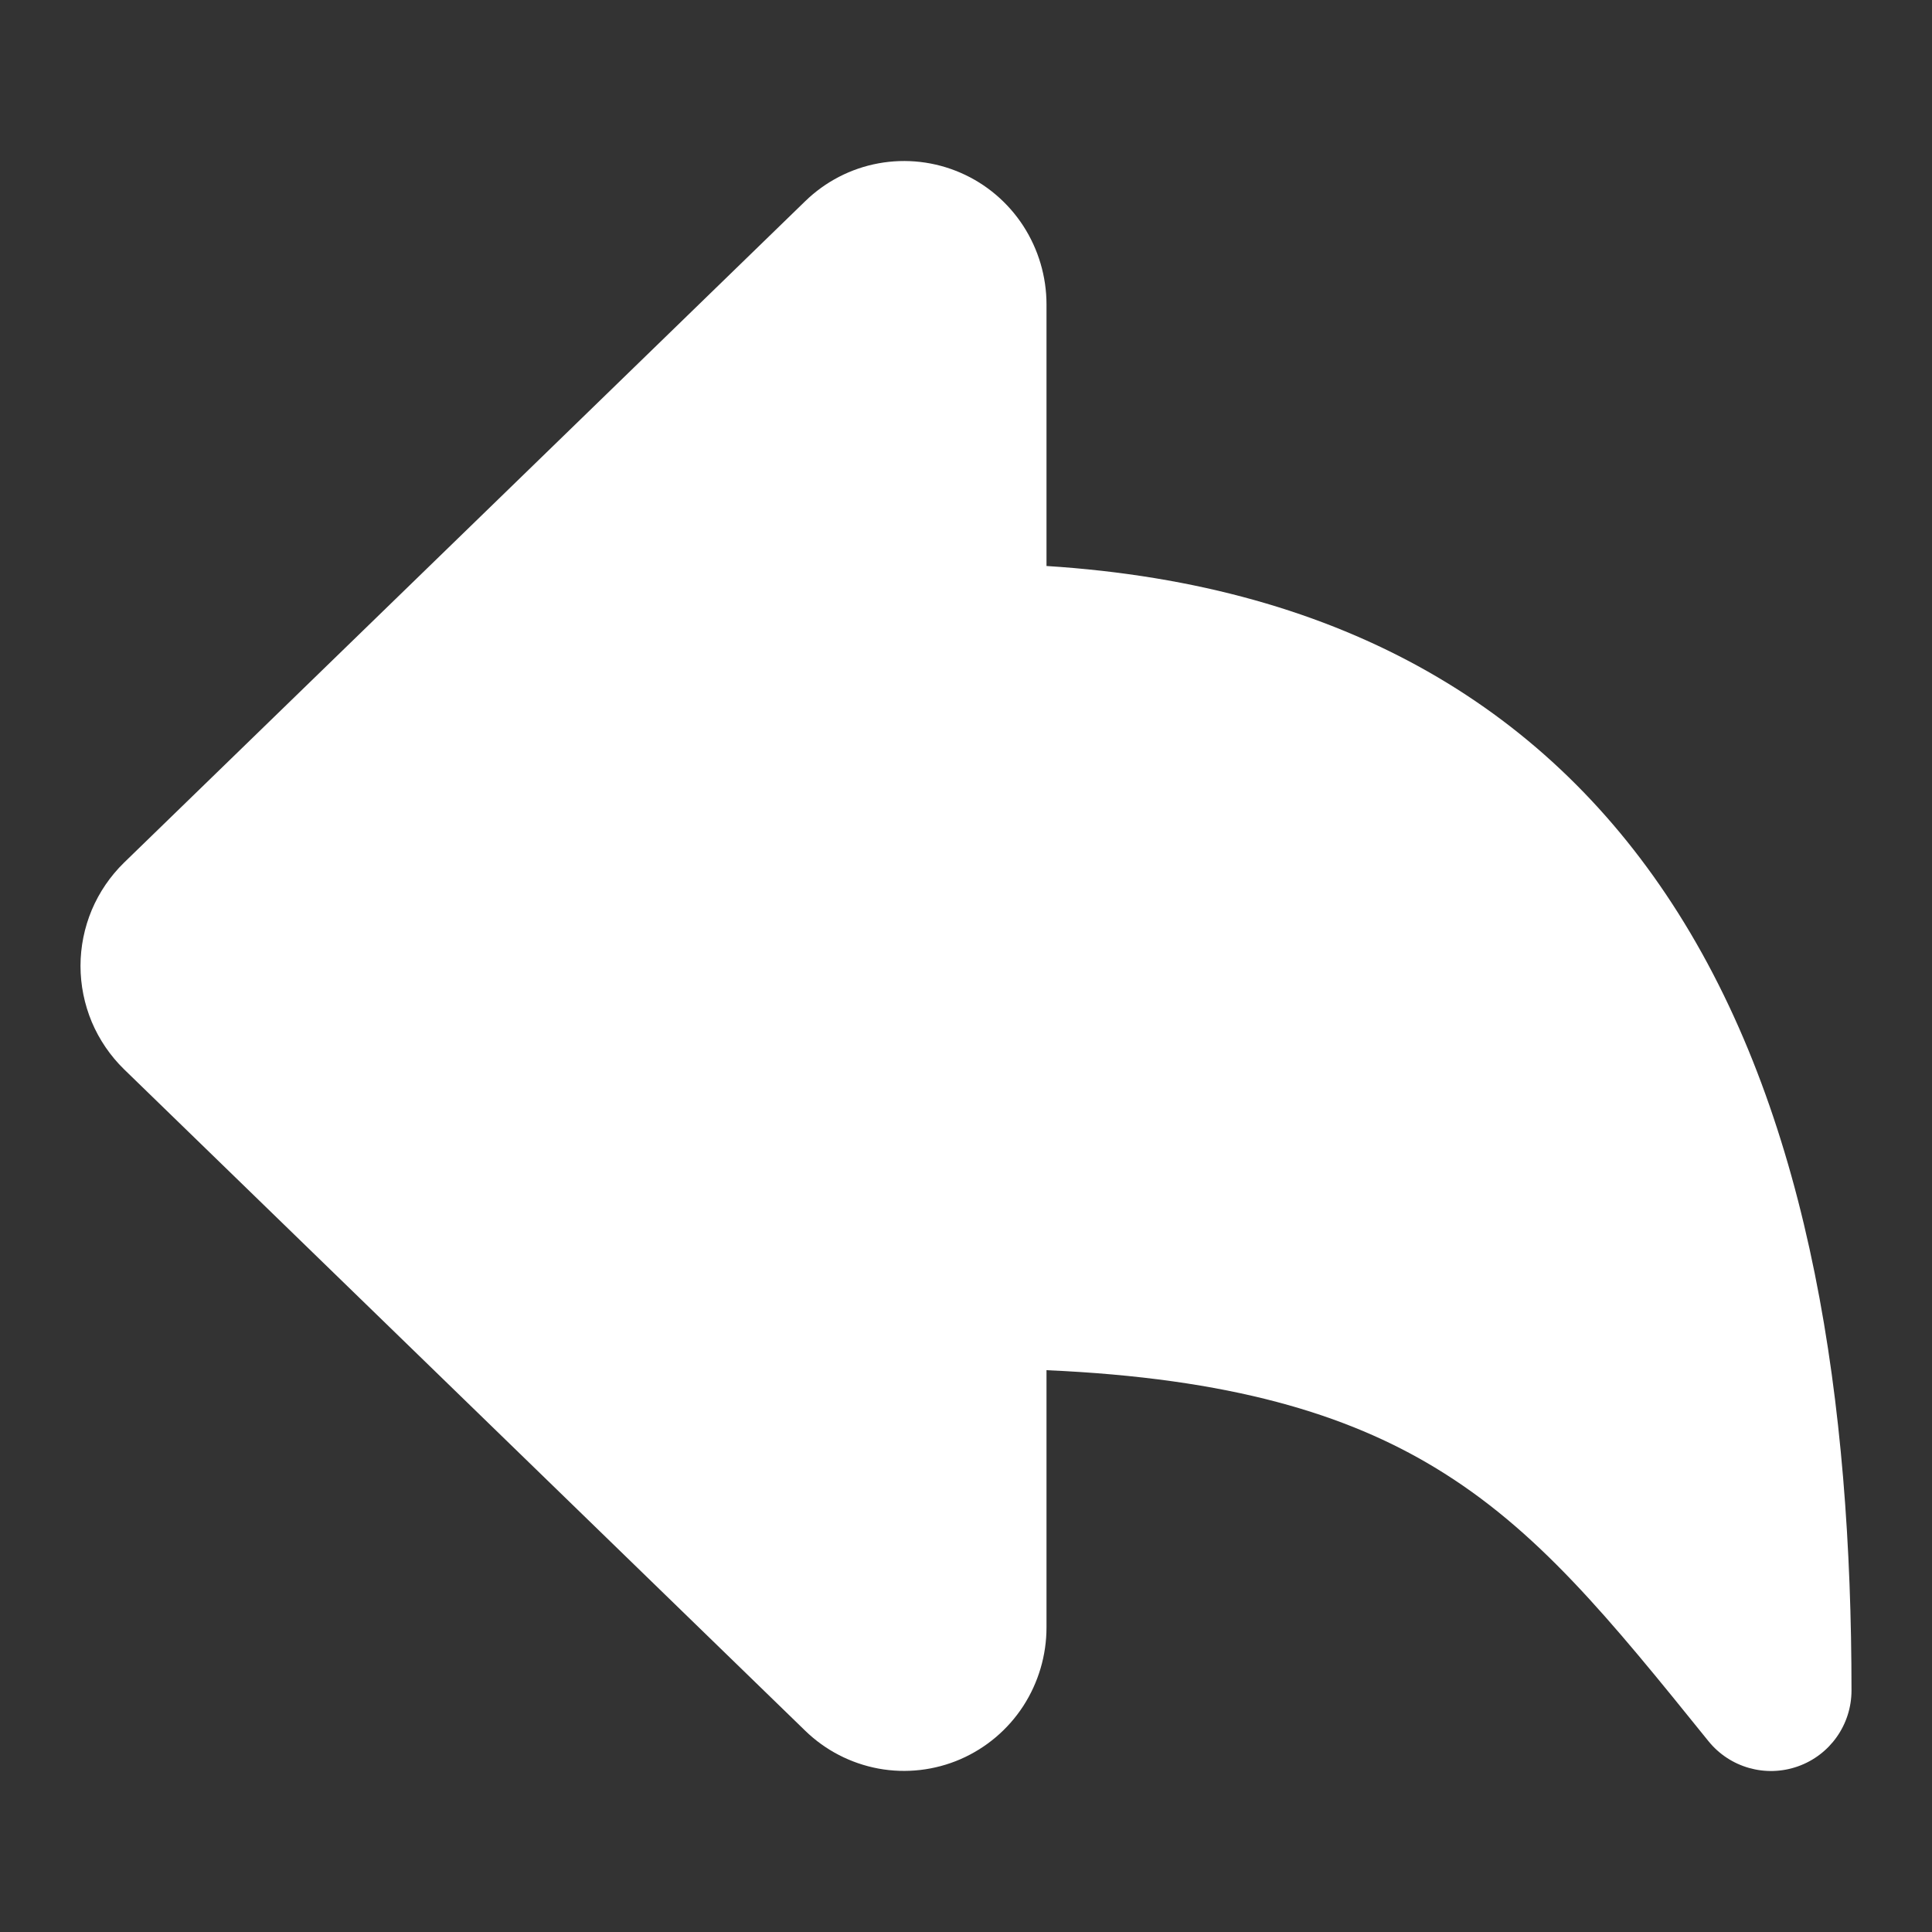<?xml version="1.0" encoding="utf-8"?><!-- Uploaded to: SVG Repo, www.svgrepo.com, Generator: SVG Repo Mixer Tools -->
<svg width="800px" height="800px" viewBox="0 0 24 24" fill="none" xmlns="http://www.w3.org/2000/svg">
<rect x="0" y="0" width="24" height="24" fill="#333333" stroke="none"/>
<path d="M11.932 2.146C11.612 2.007 11.257 1.966 10.913 2.029C10.568 2.092 10.252 2.257 10.003 2.499L1.541 10.716C1.369 10.884 1.233 11.084 1.14 11.304C1.048 11.524 1 11.761 1 11.999C1 12.238 1.048 12.474 1.14 12.695C1.233 12.915 1.369 13.115 1.541 13.283L10.003 21.5C10.252 21.742 10.568 21.906 10.913 21.97C11.257 22.033 11.612 21.992 11.932 21.853C12.253 21.713 12.523 21.483 12.712 21.192C12.9 20.901 13 20.562 13 20.216L13 17.021C15.294 17.121 16.736 17.572 17.824 18.23C19.094 18.997 19.987 20.097 21.222 21.628C21.488 21.958 21.933 22.084 22.333 21.943C22.733 21.802 23 21.424 23 21C23 17.441 22.499 13.959 20.846 11.341C19.274 8.853 16.741 7.268 13 7.031L13 3.782C13 3.437 12.9 3.098 12.712 2.807C12.523 2.516 12.253 2.285 11.932 2.146Z" fill="#FFFFFF"/>
</svg>
